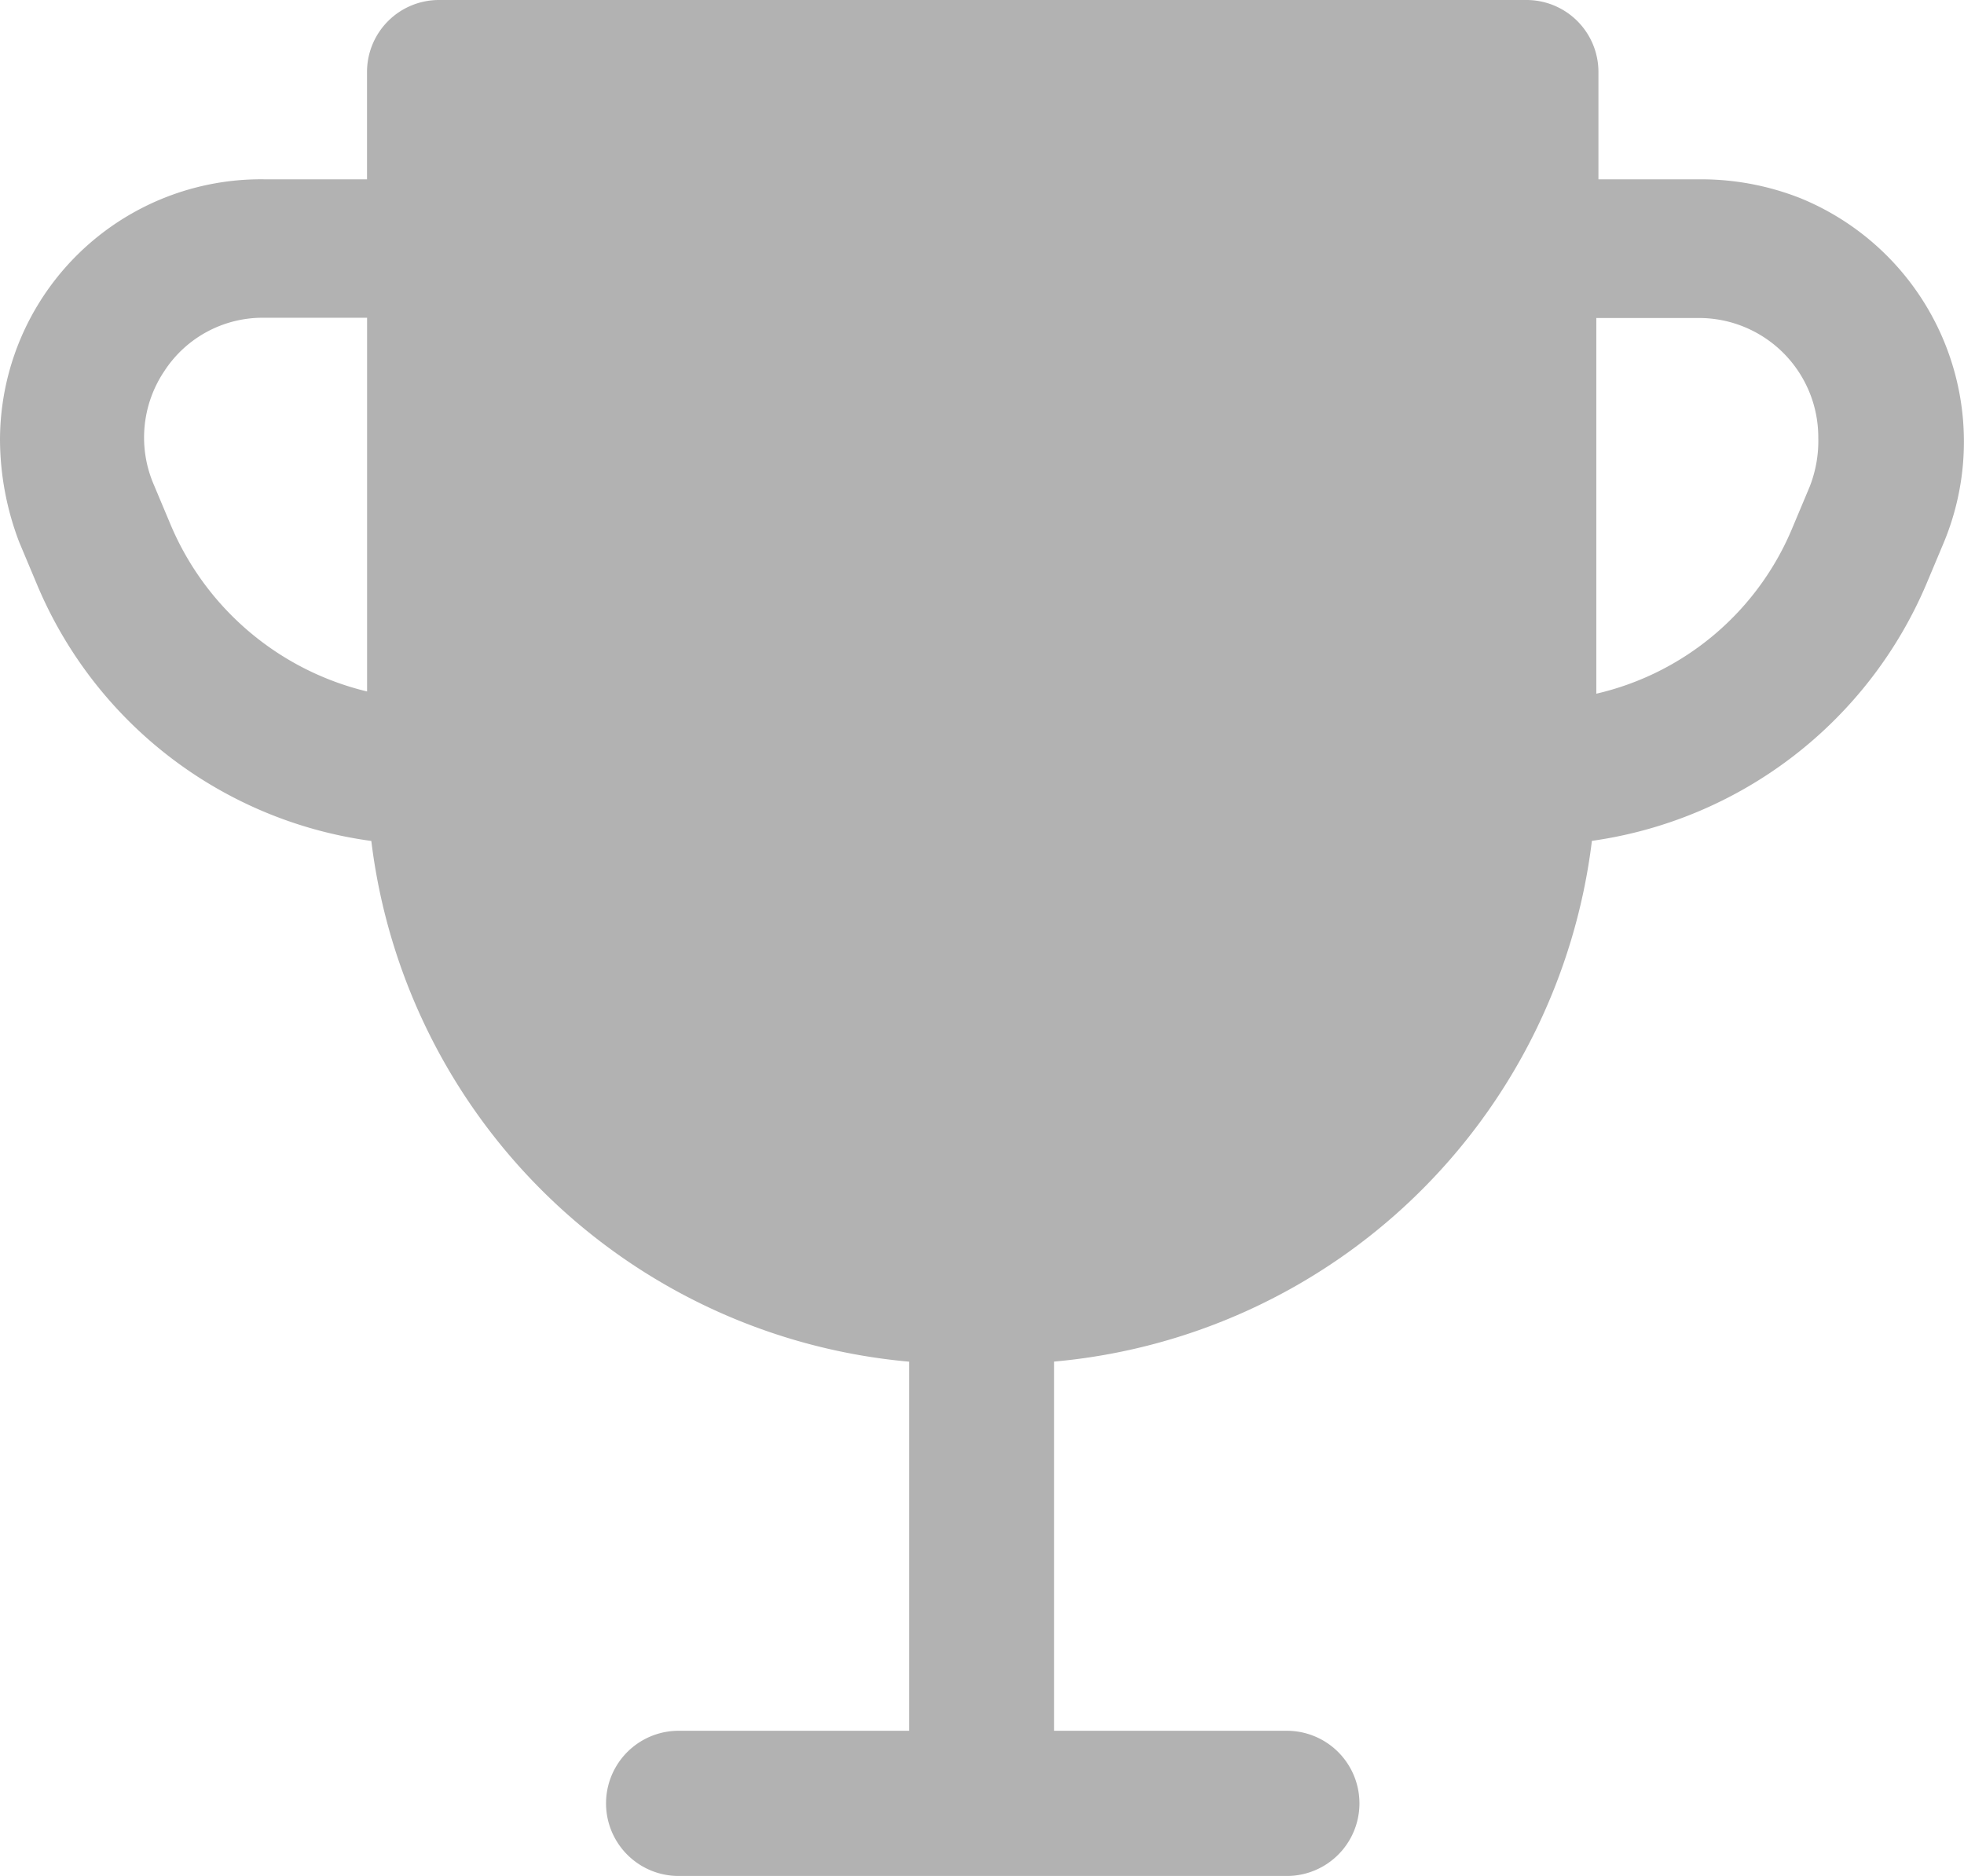 <svg xmlns="http://www.w3.org/2000/svg" width="67.634" height="64.603" viewBox="0 0 67.634 64.603">
  <g id="award" transform="translate(0 -10.588)">
    <g id="Group_108" data-name="Group 108" transform="translate(0 10.589)">
      <path id="Path_97" data-name="Path 97" d="M62.027,17.424a9.309,9.309,0,0,0-3.454-.661H55.045V13.088a2.478,2.478,0,0,0-2.5-2.5H15.139a2.478,2.478,0,0,0-2.5,2.5v3.675H9.113A8.987,8.987,0,0,0,0,25.728a9.986,9.986,0,0,0,.661,3.528l.588,1.4a14.605,14.605,0,0,0,11.538,8.892A20.494,20.494,0,0,0,31.307,57.48V70.191H23.37a2.5,2.5,0,0,0,0,5H44.315a2.5,2.5,0,1,0,0-5H36.3V57.477A20.494,20.494,0,0,0,54.82,39.545a14.749,14.749,0,0,0,11.538-8.892l.588-1.4A9.057,9.057,0,0,0,62.027,17.424ZM12.641,34.4A9.836,9.836,0,0,1,5.88,28.668l-.588-1.4a4.1,4.1,0,0,1,.367-3.9,4.036,4.036,0,0,1,3.454-1.837h3.528Zm49.68-7.055-.588,1.4a9.664,9.664,0,0,1-6.761,5.732V21.539H58.5a4.109,4.109,0,0,1,4.116,4.116,4.312,4.312,0,0,1-.295,1.69Z" transform="translate(0 -10.589)" fill="#b2b2b2"/>
    </g>
  </g>
</svg>
